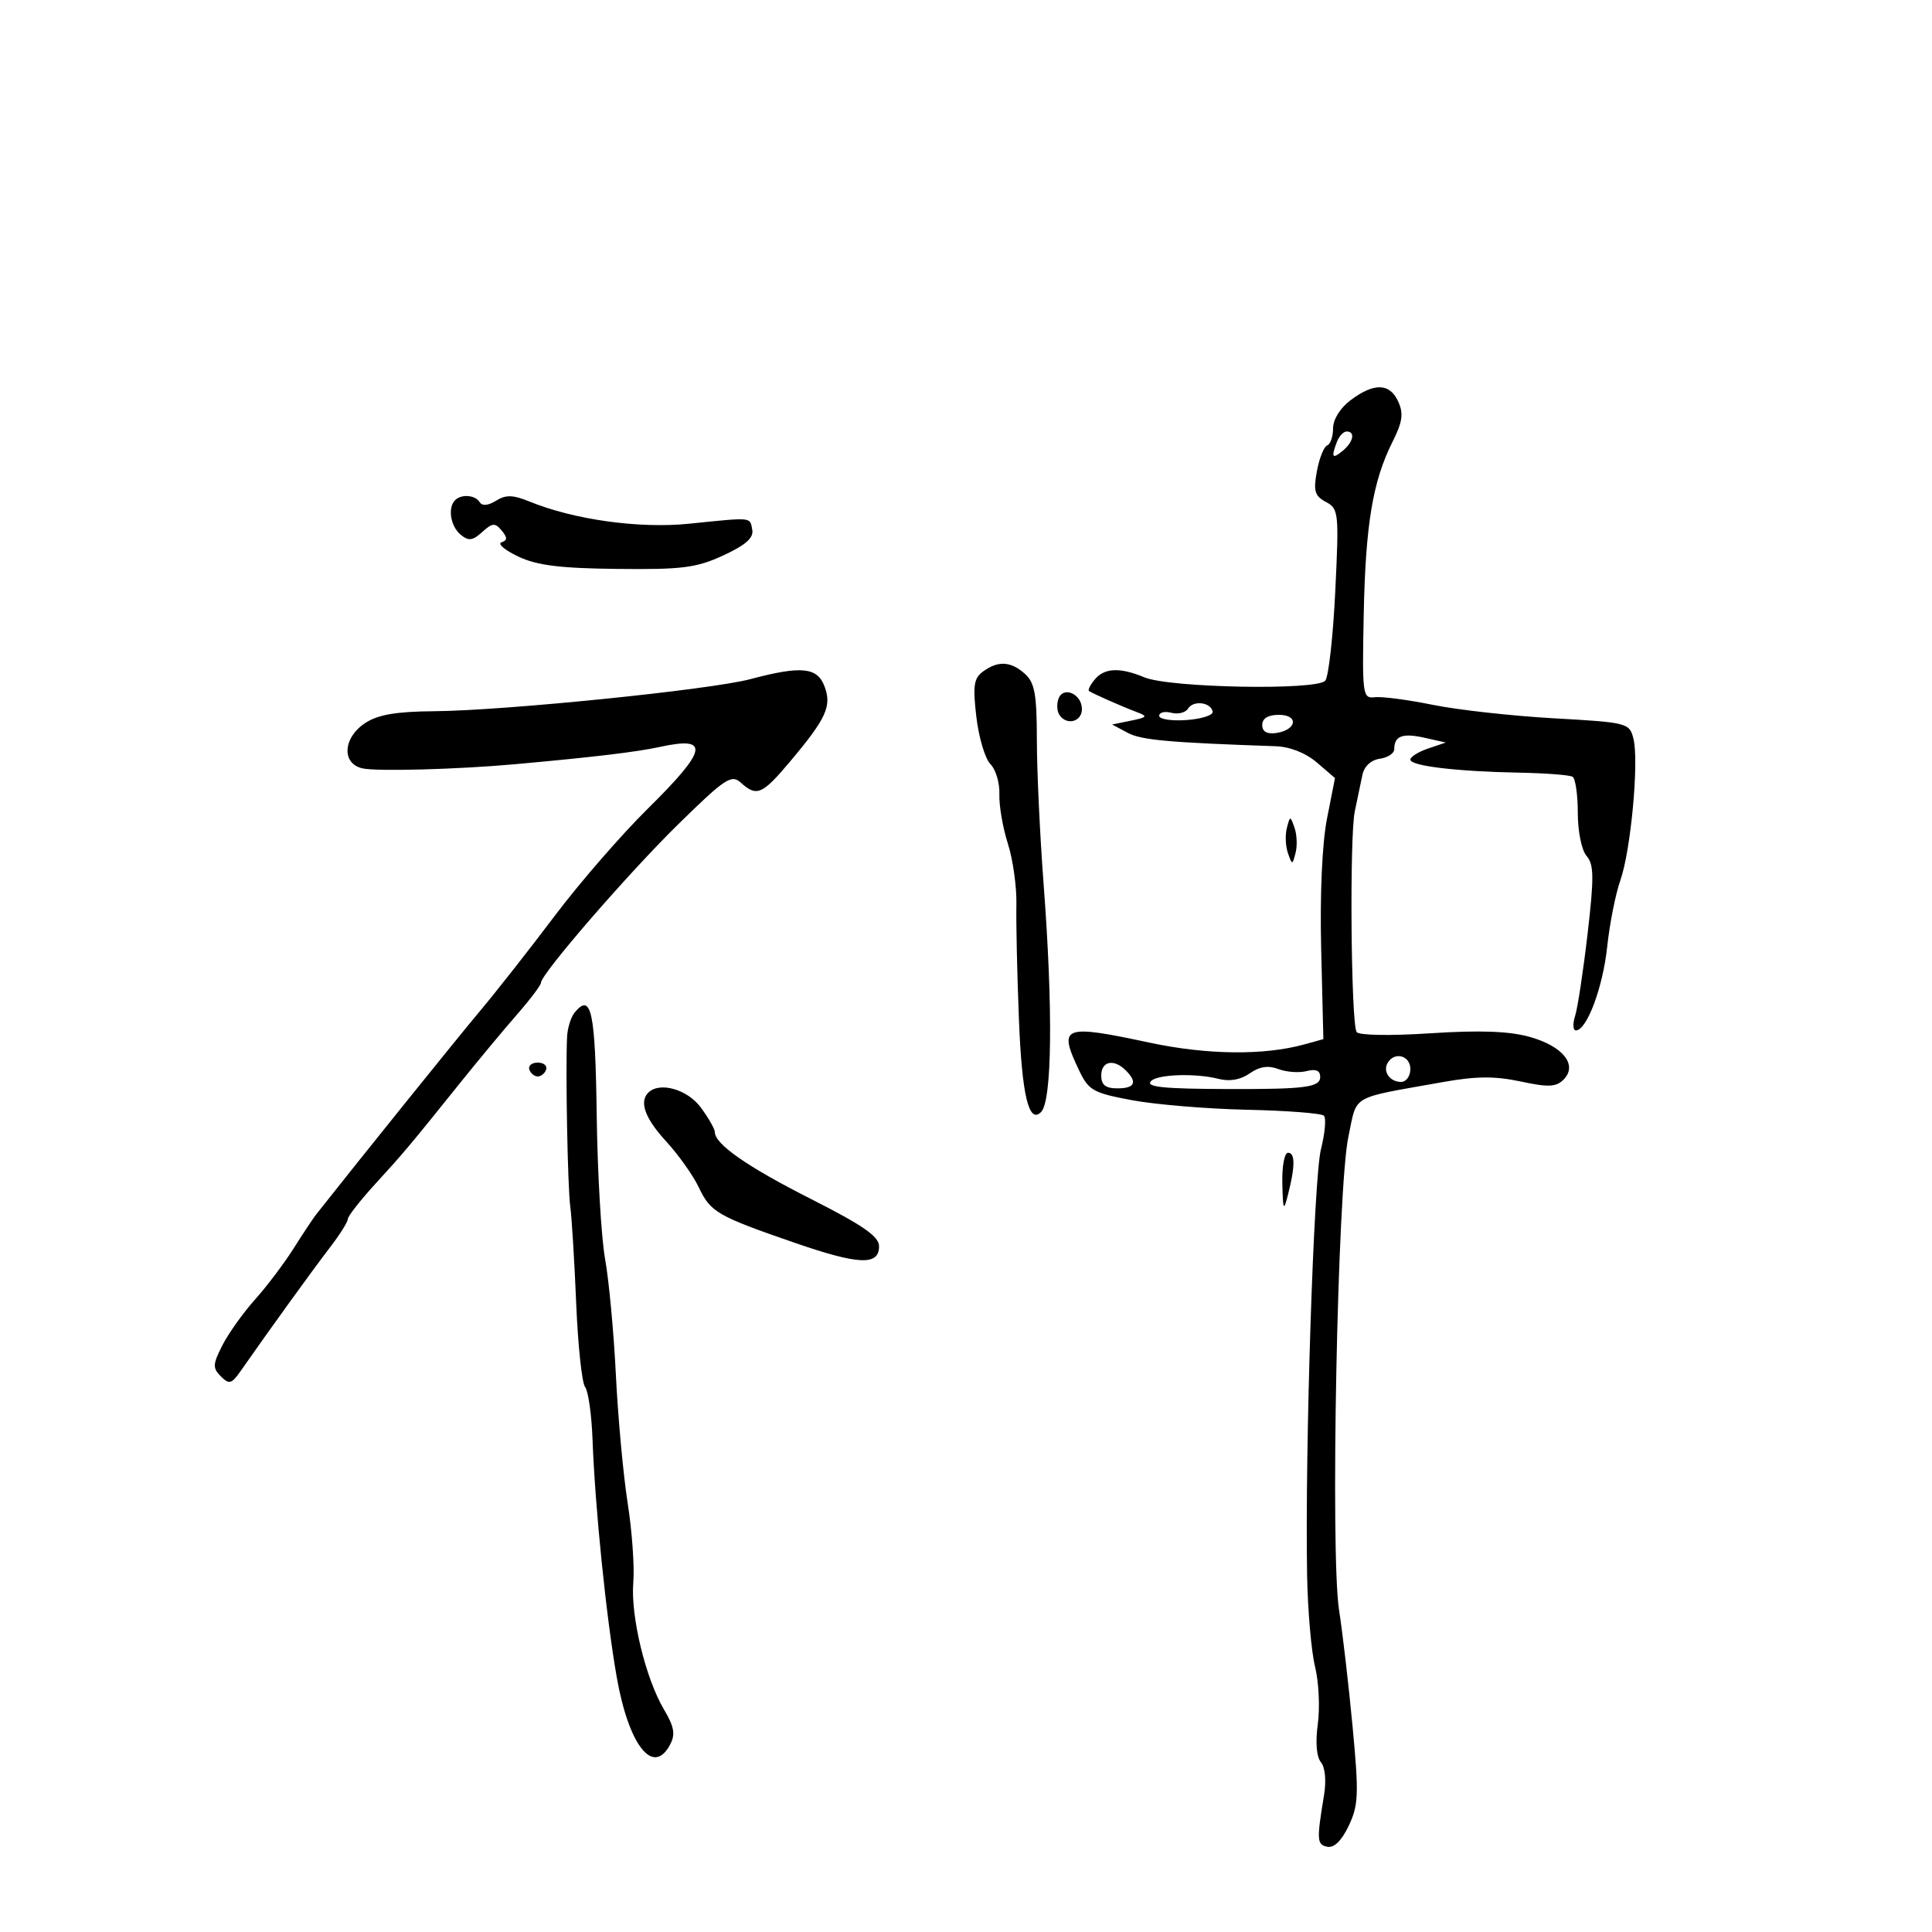 <svg xmlns="http://www.w3.org/2000/svg" width="300" height="300" viewBox="0 0 300 300" version="1.1">
	<path d="M 209.750 62.115 C 208.122 63.330, 207 65.119, 207 66.500 C 207 67.783, 206.588 68.983, 206.084 69.167 C 205.580 69.350, 204.862 71.149, 204.488 73.164 C 203.918 76.245, 204.140 77.004, 205.883 77.937 C 207.866 78.999, 207.929 79.599, 207.342 91.773 C 207.004 98.773, 206.307 105.034, 205.793 105.687 C 204.575 107.236, 181.628 106.816, 177.685 105.173 C 173.883 103.589, 171.496 103.698, 169.980 105.524 C 169.284 106.362, 168.892 107.165, 169.107 107.307 C 169.760 107.738, 174.368 109.769, 176.500 110.566 C 178.275 111.230, 178.173 111.381, 175.594 111.907 L 172.688 112.500 175.107 113.792 C 177.215 114.918, 181.384 115.296, 198.094 115.875 C 200.311 115.952, 202.763 116.923, 204.492 118.409 L 207.296 120.818 206.054 127.130 C 205.298 130.973, 204.945 138.904, 205.152 147.400 L 205.492 161.358 202.496 162.184 C 196.253 163.905, 187.426 163.804, 178.547 161.910 C 164.979 159.016, 164.268 159.299, 167.594 166.275 C 169.047 169.322, 169.775 169.726, 175.844 170.850 C 179.505 171.528, 187.540 172.191, 193.700 172.324 C 199.860 172.458, 205.205 172.872, 205.578 173.245 C 205.951 173.618, 205.743 175.965, 205.115 178.459 C 203.993 182.915, 202.628 224.857, 202.965 244.500 C 203.060 250, 203.615 256.432, 204.199 258.794 C 204.782 261.156, 204.976 265.159, 204.629 267.691 C 204.241 270.522, 204.426 272.808, 205.110 273.633 C 205.767 274.424, 205.967 276.512, 205.598 278.736 C 204.433 285.758, 204.477 286.433, 206.114 286.766 C 207.151 286.977, 208.336 285.812, 209.432 283.501 C 210.949 280.304, 211.016 278.619, 210.038 268.204 C 209.434 261.767, 208.484 253.575, 207.927 250 C 206.563 241.237, 207.683 184.482, 209.377 176.520 C 210.801 169.829, 209.385 170.644, 224.188 168.001 C 229.224 167.102, 232.172 167.086, 236.123 167.933 C 240.420 168.854, 241.626 168.802, 242.783 167.646 C 245.038 165.391, 242.726 162.463, 237.544 161.012 C 234.334 160.114, 229.822 159.949, 222.111 160.448 C 215.813 160.857, 210.977 160.772, 210.653 160.247 C 209.779 158.834, 209.540 129.924, 210.369 126 C 210.776 124.075, 211.310 121.519, 211.556 120.319 C 211.827 118.999, 212.890 118.013, 214.252 117.819 C 215.488 117.644, 216.500 116.975, 216.500 116.333 C 216.500 114.277, 217.776 113.792, 221.178 114.555 L 224.500 115.300 221.750 116.233 C 220.238 116.747, 219 117.521, 219 117.955 C 219 118.938, 226.199 119.798, 235.940 119.979 C 240.032 120.055, 243.744 120.342, 244.190 120.617 C 244.635 120.893, 245 123.419, 245 126.230 C 245 129.123, 245.595 132.028, 246.370 132.921 C 247.511 134.237, 247.536 136.250, 246.520 145 C 245.849 150.775, 244.977 156.512, 244.583 157.750 C 244.188 158.988, 244.243 160, 244.705 160 C 246.398 160, 248.896 153.329, 249.563 147.023 C 249.941 143.460, 250.860 138.813, 251.608 136.695 C 253.239 132.071, 254.521 118.210, 253.641 114.705 C 253.026 112.257, 252.734 112.182, 241.256 111.536 C 234.790 111.172, 226.350 110.233, 222.500 109.450 C 218.650 108.667, 214.600 108.133, 213.500 108.263 C 211.579 108.491, 211.510 107.986, 211.756 95.500 C 212.033 81.471, 213.156 74.718, 216.230 68.605 C 217.782 65.519, 217.966 64.220, 217.116 62.355 C 215.805 59.478, 213.390 59.399, 209.750 62.115 M 207.607 68.582 C 206.668 71.028, 206.872 71.351, 208.500 70 C 210.162 68.620, 210.490 67, 209.107 67 C 208.616 67, 207.941 67.712, 207.607 68.582 M 70.667 77.667 C 69.494 78.840, 69.952 81.715, 71.519 83.016 C 72.758 84.044, 73.376 83.970, 74.875 82.613 C 76.457 81.181, 76.878 81.149, 77.898 82.378 C 78.814 83.480, 78.808 83.897, 77.873 84.209 C 77.208 84.431, 78.372 85.423, 80.460 86.414 C 83.377 87.798, 86.952 88.245, 95.879 88.342 C 105.957 88.452, 108.141 88.173, 112.324 86.238 C 115.799 84.631, 117.054 83.517, 116.810 82.254 C 116.426 80.259, 116.948 80.309, 107 81.323 C 99.266 82.111, 89.136 80.704, 82.229 77.882 C 79.648 76.828, 78.549 76.800, 77.025 77.752 C 75.806 78.513, 74.869 78.597, 74.487 77.980 C 73.794 76.857, 71.652 76.682, 70.667 77.667 M 152.655 104.263 C 151.209 105.321, 151.038 106.475, 151.610 111.338 C 151.986 114.535, 152.970 117.827, 153.796 118.654 C 154.623 119.480, 155.247 121.584, 155.183 123.329 C 155.118 125.073, 155.712 128.525, 156.503 131 C 157.294 133.475, 157.889 137.750, 157.826 140.500 C 157.763 143.250, 157.941 151.266, 158.220 158.314 C 158.687 170.105, 159.757 174.577, 161.655 172.678 C 163.369 170.964, 163.527 156.778, 162.049 137.254 C 161.477 129.689, 161.006 119.632, 161.004 114.905 C 161.001 107.852, 160.672 106.013, 159.171 104.655 C 156.983 102.675, 154.991 102.555, 152.655 104.263 M 116.500 105.460 C 110.306 107.106, 78.326 110.351, 67.458 110.437 C 61.525 110.483, 58.706 110.965, 56.708 112.273 C 53.265 114.527, 53.003 118.552, 56.250 119.305 C 58.447 119.815, 71.003 119.476, 80 118.664 C 92.243 117.558, 98.855 116.769, 102.446 115.985 C 110.312 114.269, 109.897 116.385, 100.558 125.603 C 96.465 129.643, 89.972 137.123, 86.128 142.224 C 82.285 147.326, 77.063 153.975, 74.524 157 C 70.962 161.242, 55.937 179.899, 49.092 188.578 C 48.624 189.172, 47.046 191.550, 45.585 193.865 C 44.124 196.179, 41.431 199.744, 39.601 201.787 C 37.770 203.829, 35.496 207.018, 34.546 208.874 C 33.027 211.844, 32.996 212.425, 34.291 213.720 C 35.586 215.015, 35.959 214.910, 37.400 212.846 C 41.860 206.454, 48.616 197.106, 51.156 193.809 C 52.720 191.778, 54.003 189.753, 54.006 189.309 C 54.009 188.864, 55.921 186.412, 58.256 183.860 C 62.735 178.963, 63.546 177.997, 71.500 168.089 C 74.250 164.664, 78.188 159.930, 80.250 157.569 C 82.313 155.208, 84 152.973, 84 152.603 C 84 151.244, 97.566 135.586, 105.371 127.936 C 112.589 120.862, 113.574 120.209, 115.033 121.530 C 117.500 123.762, 118.353 123.397, 122.682 118.250 C 128.320 111.547, 129.193 109.638, 128.025 106.565 C 126.894 103.592, 124.424 103.355, 116.500 105.460 M 164.374 108.469 C 164.071 109.258, 164.114 110.376, 164.470 110.952 C 165.555 112.707, 168 112.121, 168 110.107 C 168 107.777, 165.136 106.483, 164.374 108.469 M 184.480 110.032 C 184.092 110.660, 182.925 110.952, 181.887 110.681 C 180.849 110.409, 180 110.621, 180 111.151 C 180 111.681, 181.912 111.977, 184.250 111.807 C 186.588 111.638, 188.411 111.050, 188.303 110.500 C 188.014 109.035, 185.302 108.702, 184.480 110.032 M 196 112.570 C 196 113.612, 196.729 114.032, 198.172 113.820 C 201.373 113.348, 201.716 111, 198.583 111 C 196.903 111, 196 111.549, 196 112.570 M 199.823 128.570 C 199.541 129.649, 199.614 131.401, 199.987 132.462 C 200.652 134.358, 200.673 134.358, 201.177 132.430 C 201.459 131.351, 201.386 129.599, 201.013 128.538 C 200.348 126.642, 200.327 126.642, 199.823 128.570 M 89.238 157.217 C 88.654 157.923, 88.122 159.625, 88.055 161 C 87.802 166.216, 88.144 184.381, 88.553 187.374 C 88.787 189.093, 89.200 195.844, 89.471 202.375 C 89.741 208.906, 90.364 214.756, 90.854 215.375 C 91.345 215.994, 91.863 219.650, 92.007 223.500 C 92.404 234.178, 94.149 251.285, 95.779 260.500 C 97.646 271.048, 101.419 275.823, 104.030 270.943 C 104.906 269.307, 104.713 268.180, 103.088 265.424 C 100.228 260.578, 97.904 250.925, 98.339 245.704 C 98.540 243.284, 98.147 237.748, 97.465 233.402 C 96.783 229.056, 95.959 220.100, 95.634 213.500 C 95.309 206.900, 94.555 198.800, 93.959 195.500 C 93.363 192.200, 92.775 182.107, 92.654 173.072 C 92.437 156.977, 91.817 154.100, 89.238 157.217 M 215.500 165 C 214.663 166.354, 215.792 168, 217.559 168 C 218.352 168, 219 167.100, 219 166 C 219 163.930, 216.587 163.240, 215.500 165 M 82.192 166.075 C 82.389 166.666, 82.977 167.150, 83.500 167.150 C 84.023 167.150, 84.611 166.666, 84.808 166.075 C 85.005 165.484, 84.417 165, 83.500 165 C 82.583 165, 81.995 165.484, 82.192 166.075 M 171 167 C 171 168.467, 171.667 169, 173.500 169 C 176.230 169, 176.664 168.064, 174.800 166.200 C 172.960 164.360, 171 164.772, 171 167 M 194.054 166.675 C 192.620 167.679, 190.941 167.970, 189.183 167.519 C 185.691 166.622, 179.791 166.809, 178.750 167.850 C 177.803 168.797, 180.579 169.082, 191 169.107 C 202.724 169.135, 205 168.828, 205 167.217 C 205 166.234, 204.320 165.944, 202.893 166.318 C 201.734 166.621, 199.763 166.480, 198.514 166.005 C 196.931 165.404, 195.579 165.607, 194.054 166.675 M 100.667 169.667 C 99.222 171.111, 100.164 173.668, 103.462 177.259 C 105.361 179.327, 107.629 182.524, 108.503 184.364 C 110.337 188.231, 111.376 188.831, 123.452 192.997 C 133.380 196.423, 136.500 196.547, 136.500 193.517 C 136.500 192.004, 134.019 190.278, 126.025 186.230 C 116.031 181.169, 111 177.672, 111 175.785 C 111 175.309, 110.015 173.587, 108.812 171.960 C 106.727 169.139, 102.410 167.924, 100.667 169.667 M 199.118 183.750 C 199.224 187.990, 199.319 188.178, 200 185.500 C 201.126 181.077, 201.126 179, 200 179 C 199.450 179, 199.053 181.137, 199.118 183.750" stroke="none" fill="black" fill-rule="evenodd"/>
</svg>